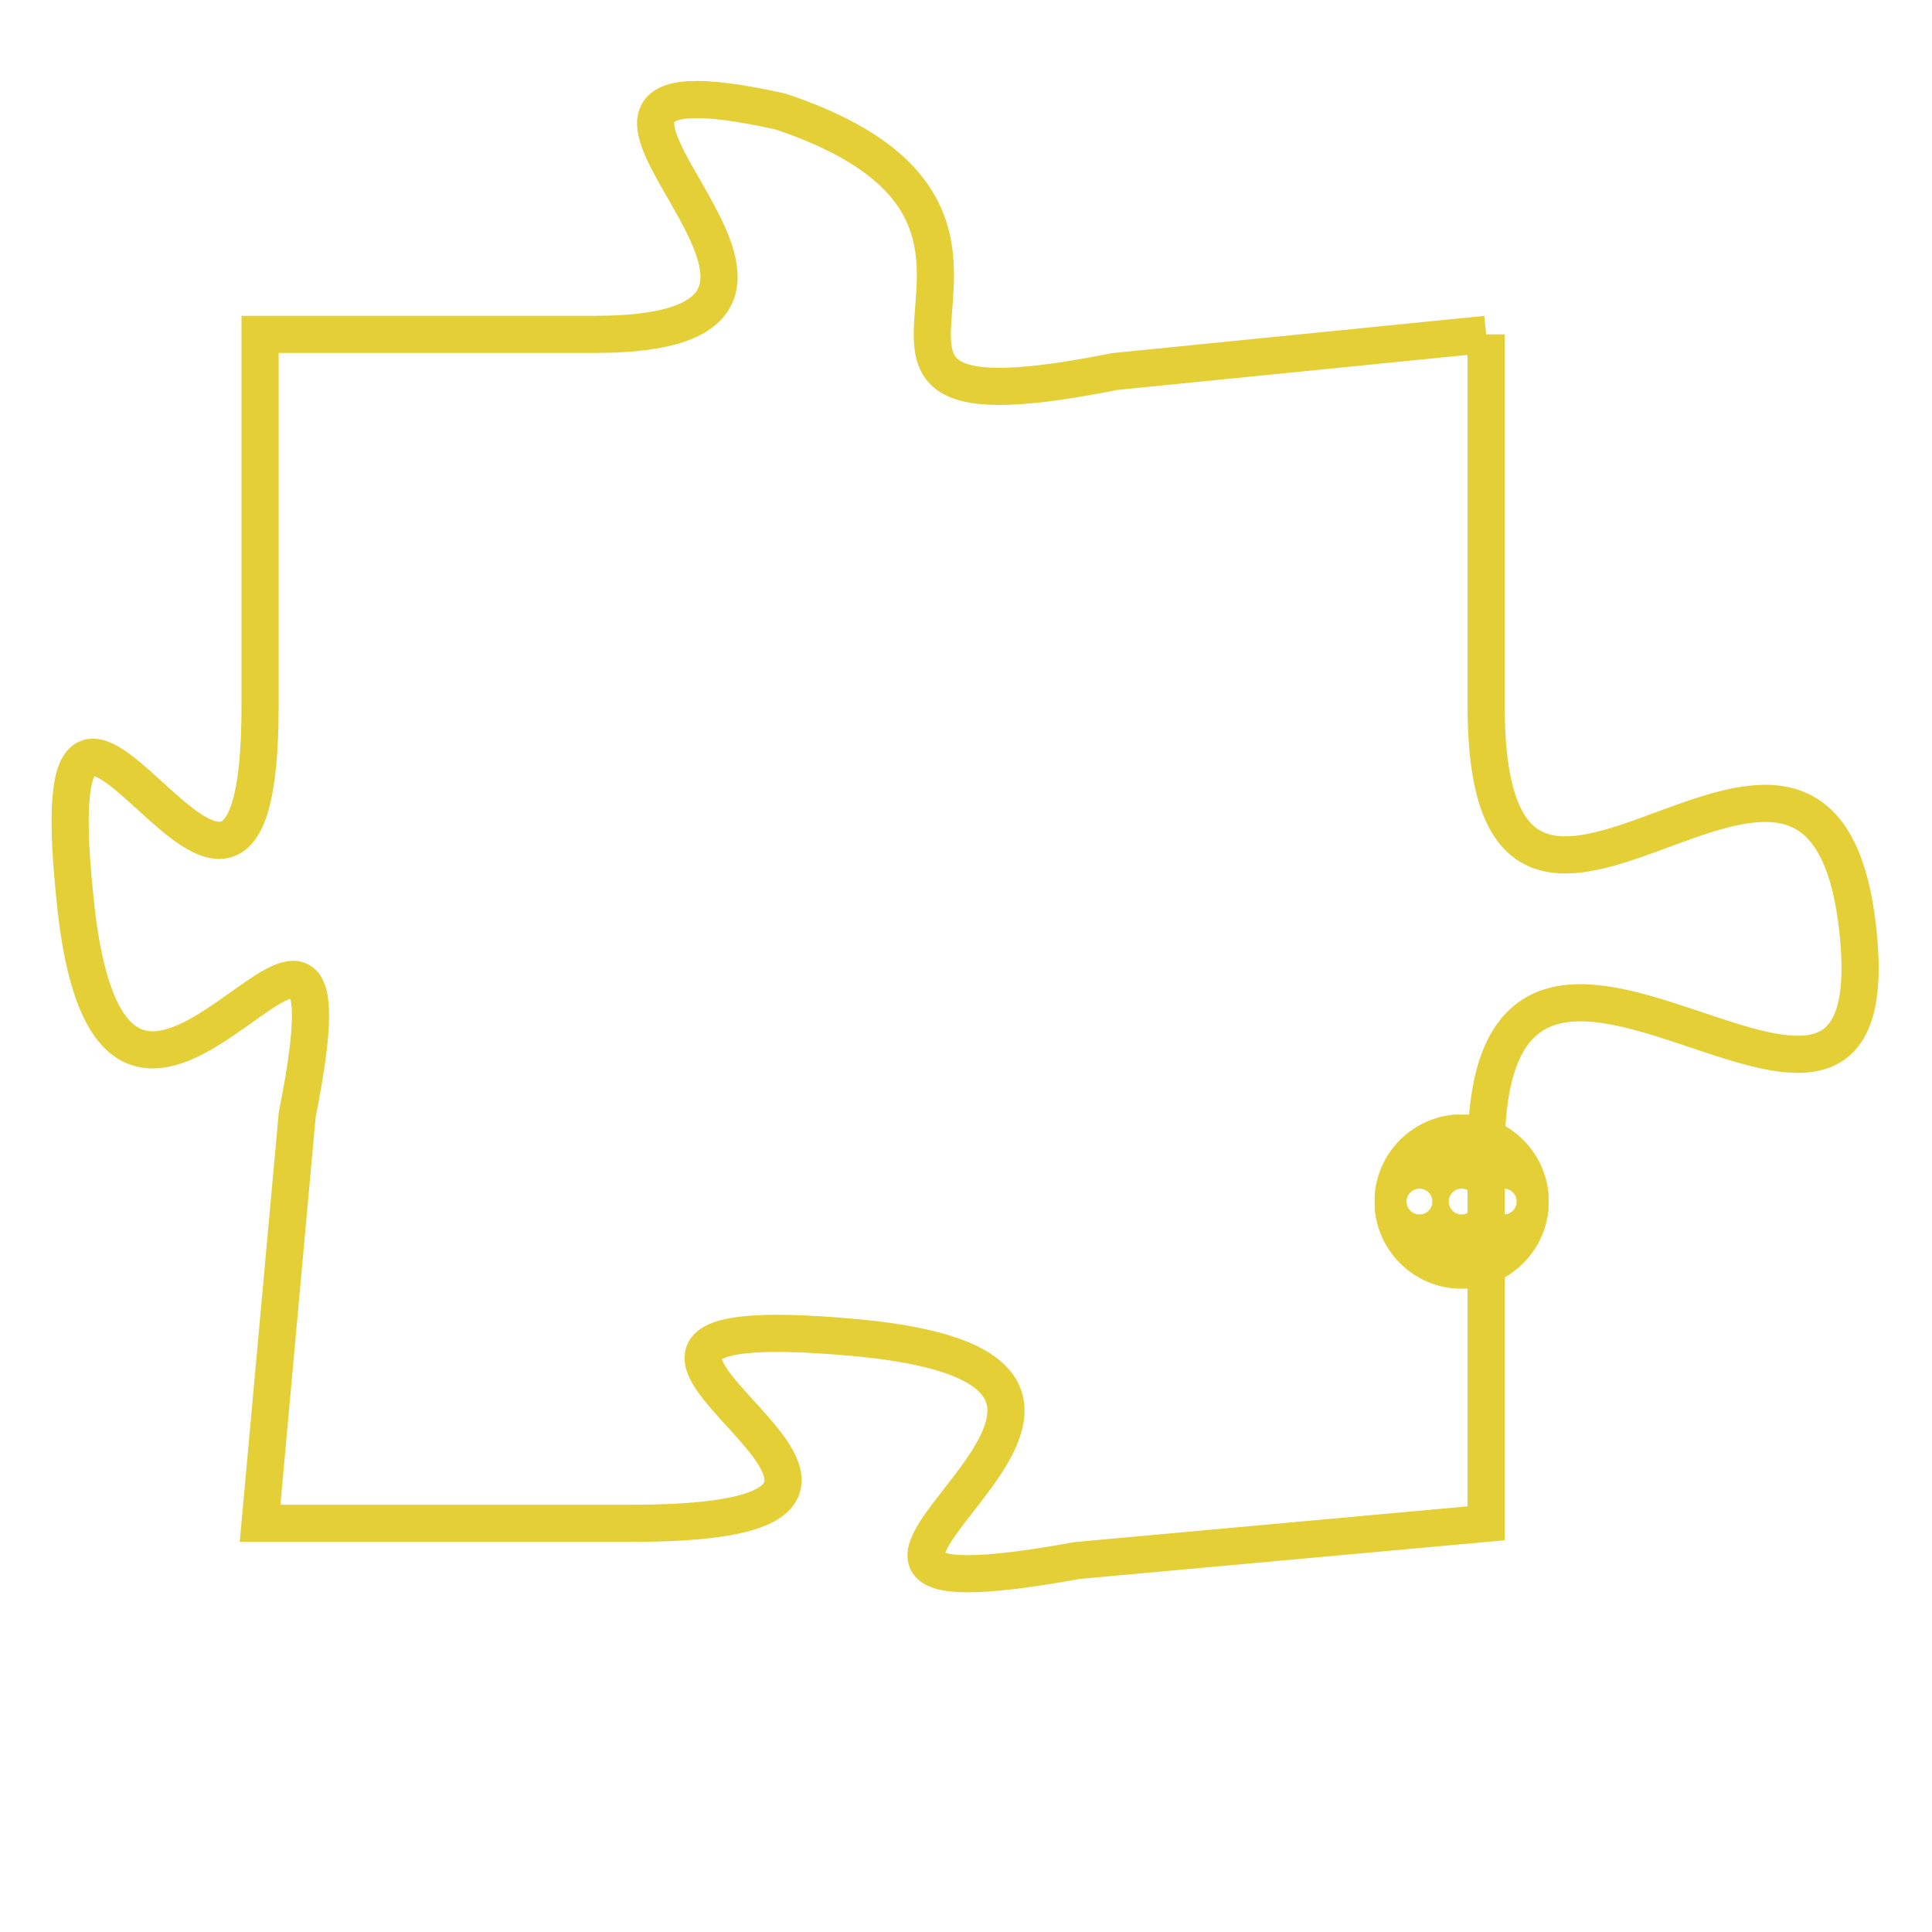 <svg version="1.1" xmlns="http://www.w3.org/2000/svg" xmlns:xlink="http://www.w3.org/1999/xlink" fill="transparent" x="0" y="0" width="350" height="350" preserveAspectRatio="xMinYMin slice"><style type="text/css">.links{fill:transparent;stroke: #E4CF37;}.links:hover{fill:#63D272; opacity:0.4;}</style><defs><g id="allt"><path id="t6079" d="M3300,1472 L3290,1473 C3280,1475 3290,1469 3281,1466 C3272,1464 3285,1472 3276,1472 L3267,1472 3267,1472 L3267,1482 C3267,1492 3261,1477 3262,1487 C3263,1498 3270,1483 3268,1493 L3267,1504 3267,1504 L3277,1504 C3288,1504 3272,1498 3283,1499 C3294,1500 3278,1507 3289,1505 L3300,1504 3300,1504 L3300,1494 C3300,1484 3311,1497 3310,1488 C3309,1479 3300,1492 3300,1482 L3300,1472"/></g><clipPath id="c" clipRule="evenodd" fill="transparent"><use href="#t6079"/></clipPath></defs><svg viewBox="3260 1463 52 45" preserveAspectRatio="xMinYMin meet"><svg width="4380" height="2430"><g><image crossorigin="anonymous" x="0" y="0" href="https://nftpuzzle.license-token.com/assets/completepuzzle.svg" width="100%" height="100%" /><g class="links"><use href="#t6079"/></g></g></svg><svg x="3297" y="1493" height="9%" width="9%" viewBox="0 0 330 330"><g><a xlink:href="https://nftpuzzle.license-token.com/" class="links"><title>See the most innovative NFT based token software licensing project</title><path fill="#E4CF37" id="more" d="M165,0C74.019,0,0,74.019,0,165s74.019,165,165,165s165-74.019,165-165S255.981,0,165,0z M85,190 c-13.785,0-25-11.215-25-25s11.215-25,25-25s25,11.215,25,25S98.785,190,85,190z M165,190c-13.785,0-25-11.215-25-25 s11.215-25,25-25s25,11.215,25,25S178.785,190,165,190z M245,190c-13.785,0-25-11.215-25-25s11.215-25,25-25 c13.785,0,25,11.215,25,25S258.785,190,245,190z"></path></a></g></svg></svg></svg>